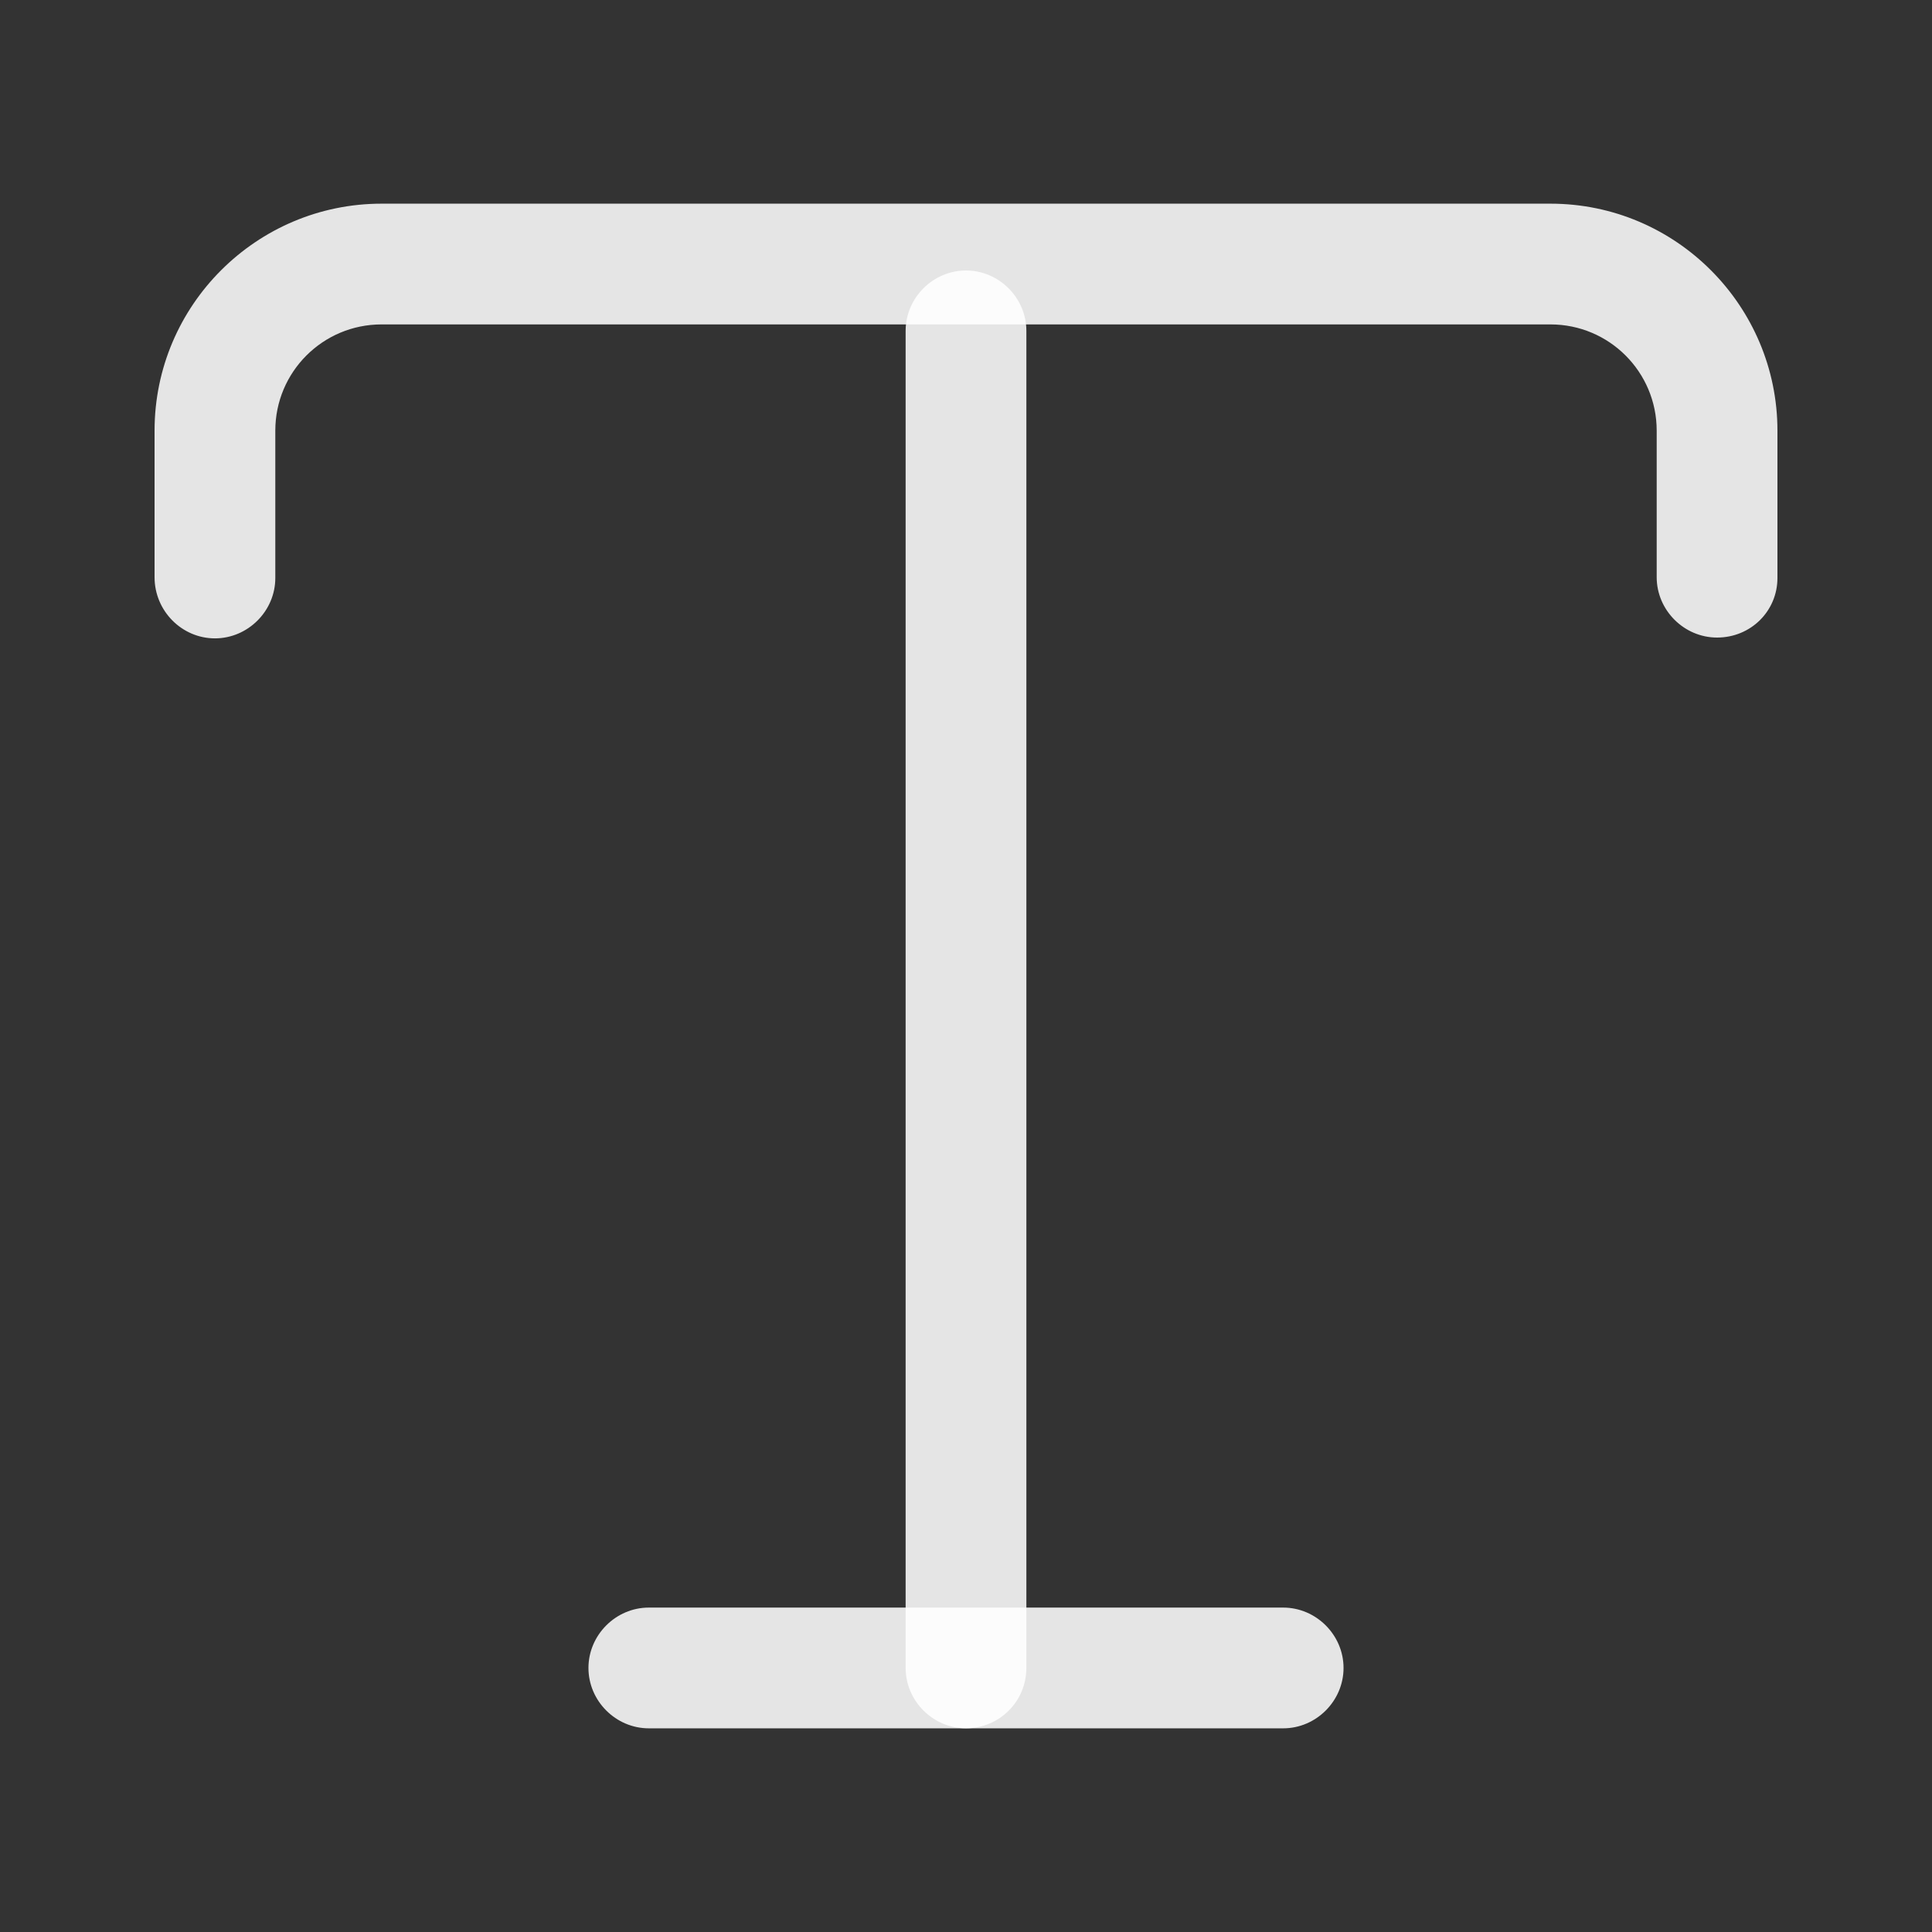 <svg xmlns="http://www.w3.org/2000/svg" width="24" height="24" fill="none" viewBox="0 0 24 24">
  <rect x="0" y="0" width="24" height="24" fill="#333333" stroke="none"/>
  <path fill="#fff" fill-opacity=".87" d="M21.33 7.92c-.41 0-.75-.34-.75-.75V5.35c0-.73-.59-1.32-1.32-1.32H4.74c-.73 0-1.32.59-1.32 1.32v1.83c0 .41-.34.75-.75.75s-.75-.34-.75-.76V5.35c0-1.56 1.27-2.82 2.82-2.82h14.52c1.56 0 2.82 1.27 2.82 2.82v1.83c0 .41-.33.74-.75.74Z"/>
  <path fill="#fff" fill-opacity=".87" d="M12 21.47c-.41 0-.75-.34-.75-.75V4.11c0-.41.34-.75.75-.75s.75.34.75.75v16.61c0 .42-.34.75-.75.75Z"/>
  <path fill="#fff" fill-opacity=".87" d="M15.94 21.47H8.06c-.41 0-.75-.34-.75-.75s.34-.75.75-.75h7.88c.41 0 .75.34.75.75s-.34.75-.75.75Z"/>
</svg>
